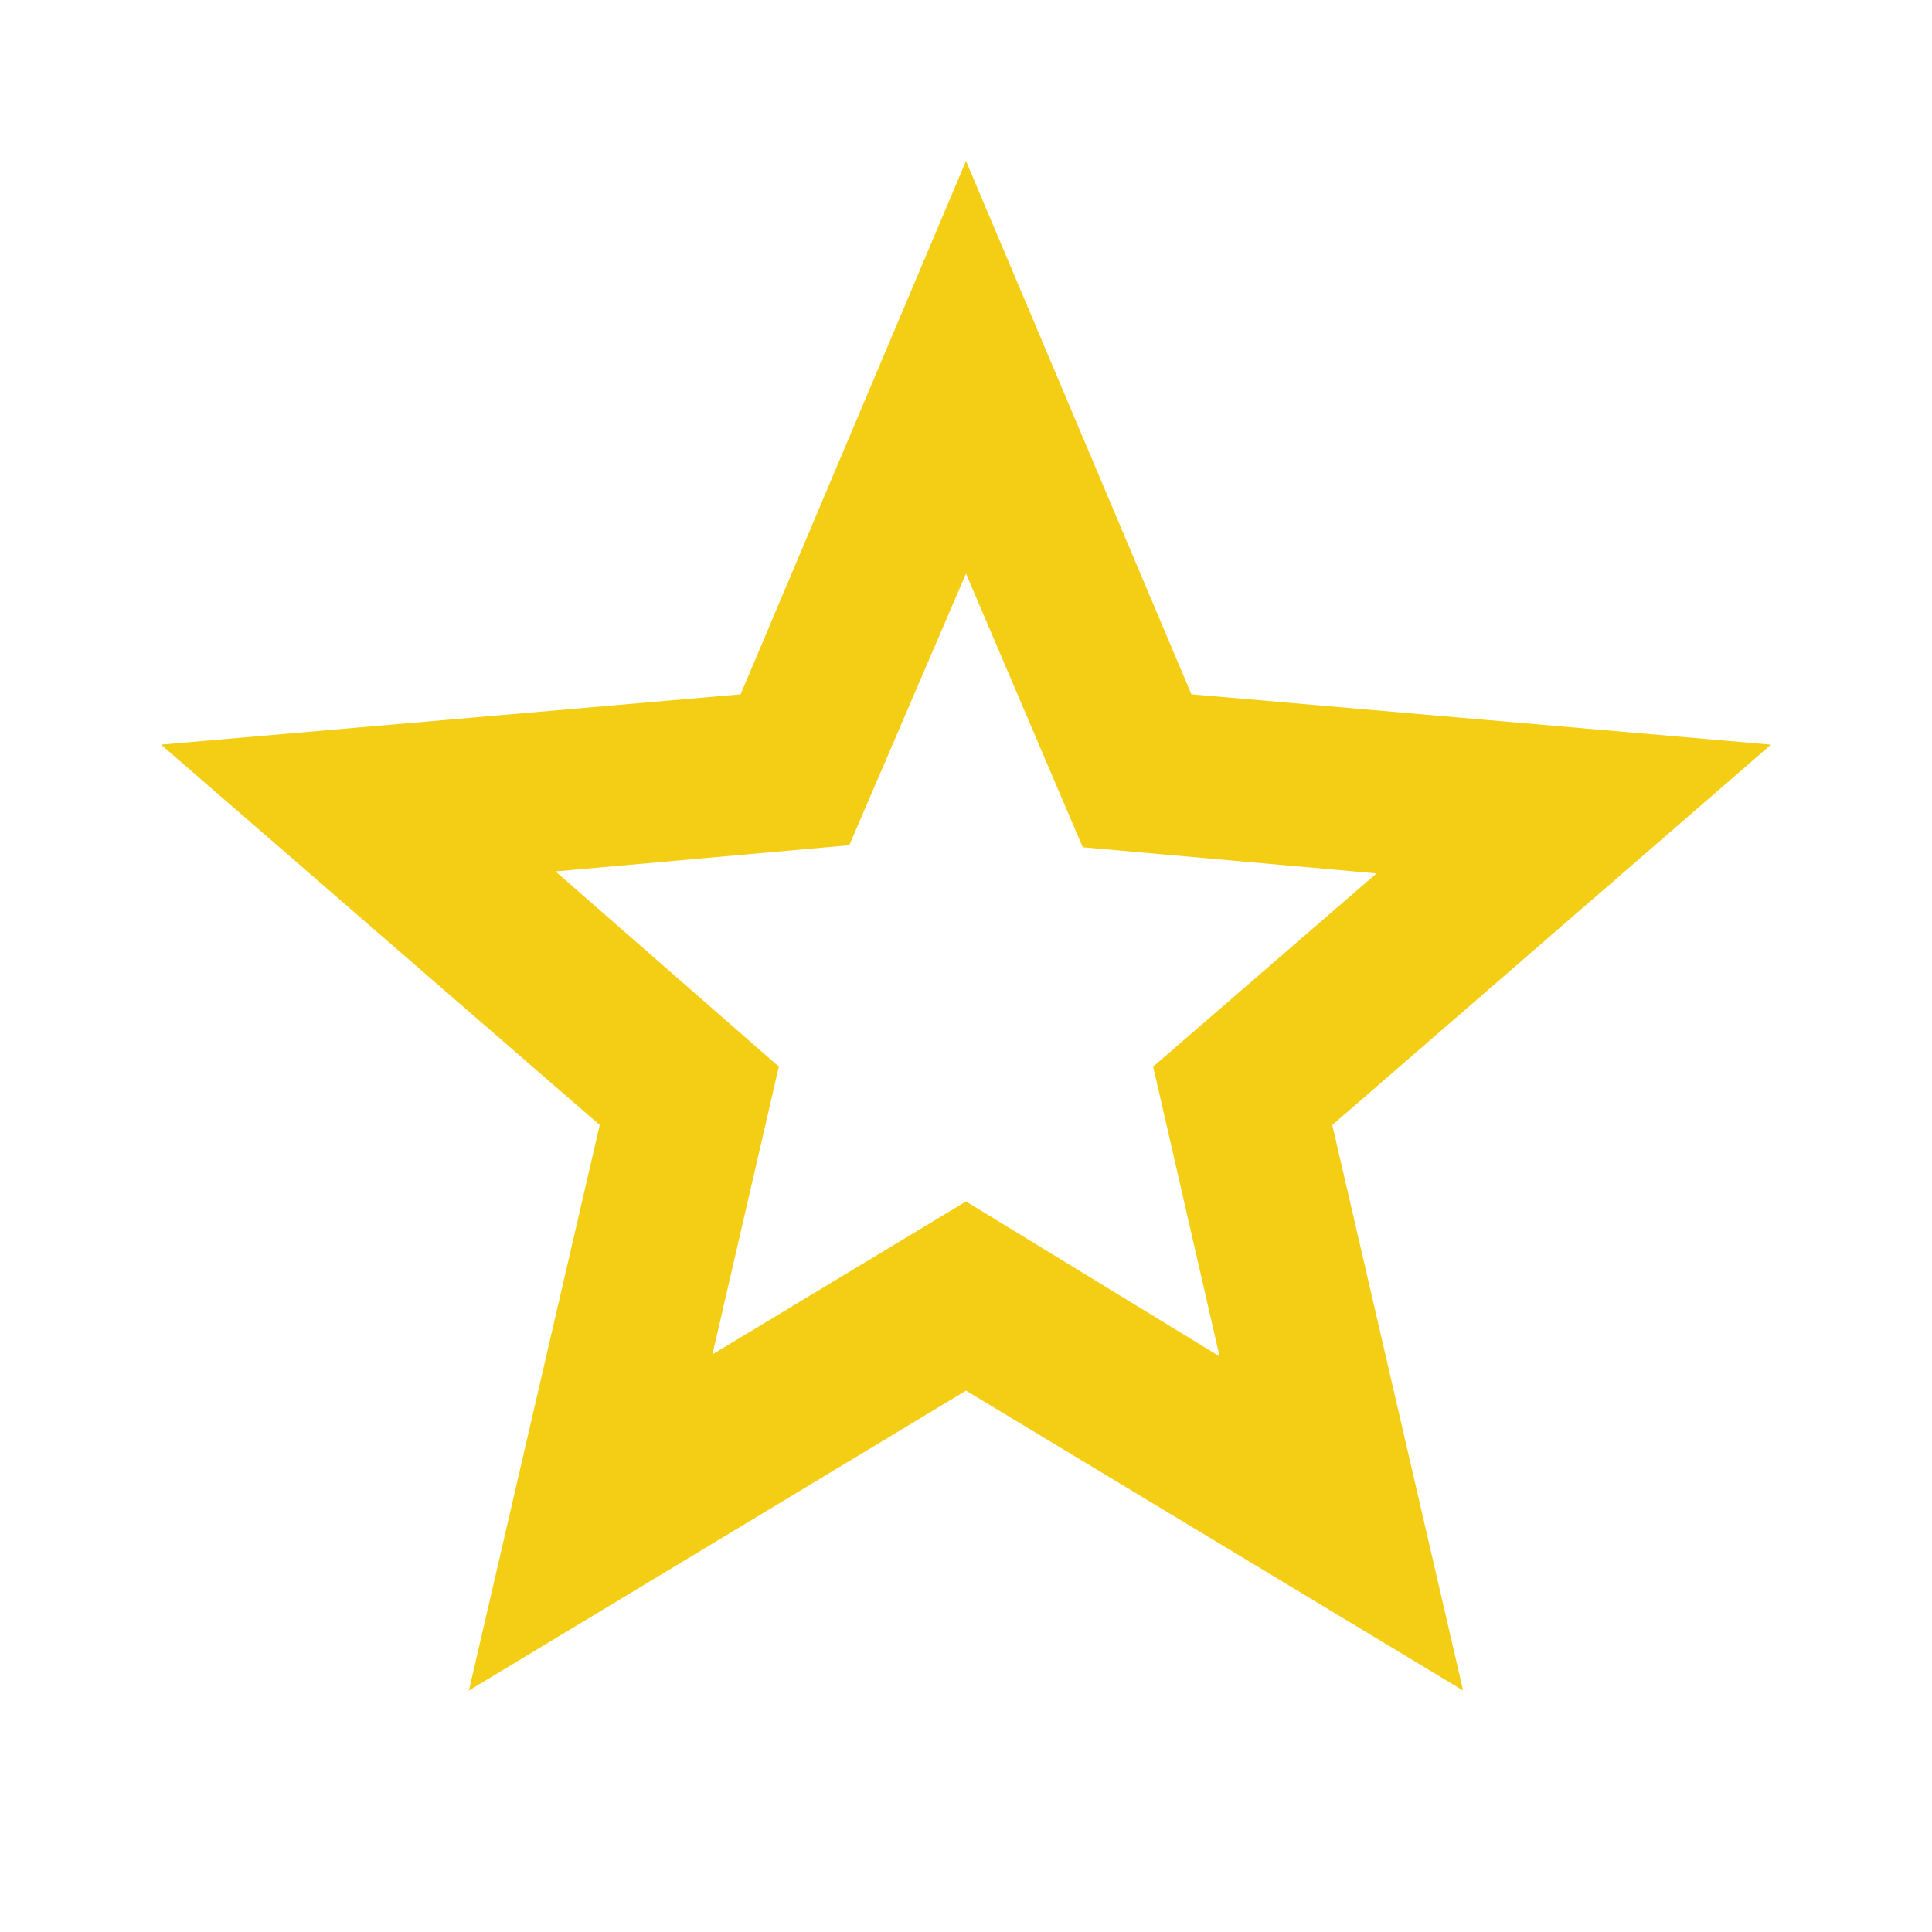 <svg xmlns="http://www.w3.org/2000/svg" height="24px" viewBox="0 -960 960 960" width="24px" fill="#F4CE14"><path d="m354-287 126-76 126 77-33-144 111-96-146-13-58-136-58 135-146 13 111 97-33 143ZM233-120l65-281L80-590l288-25 112-265 112 265 288 25-218 189 65 281-247-149-247 149Zm247-350Z"/></svg>